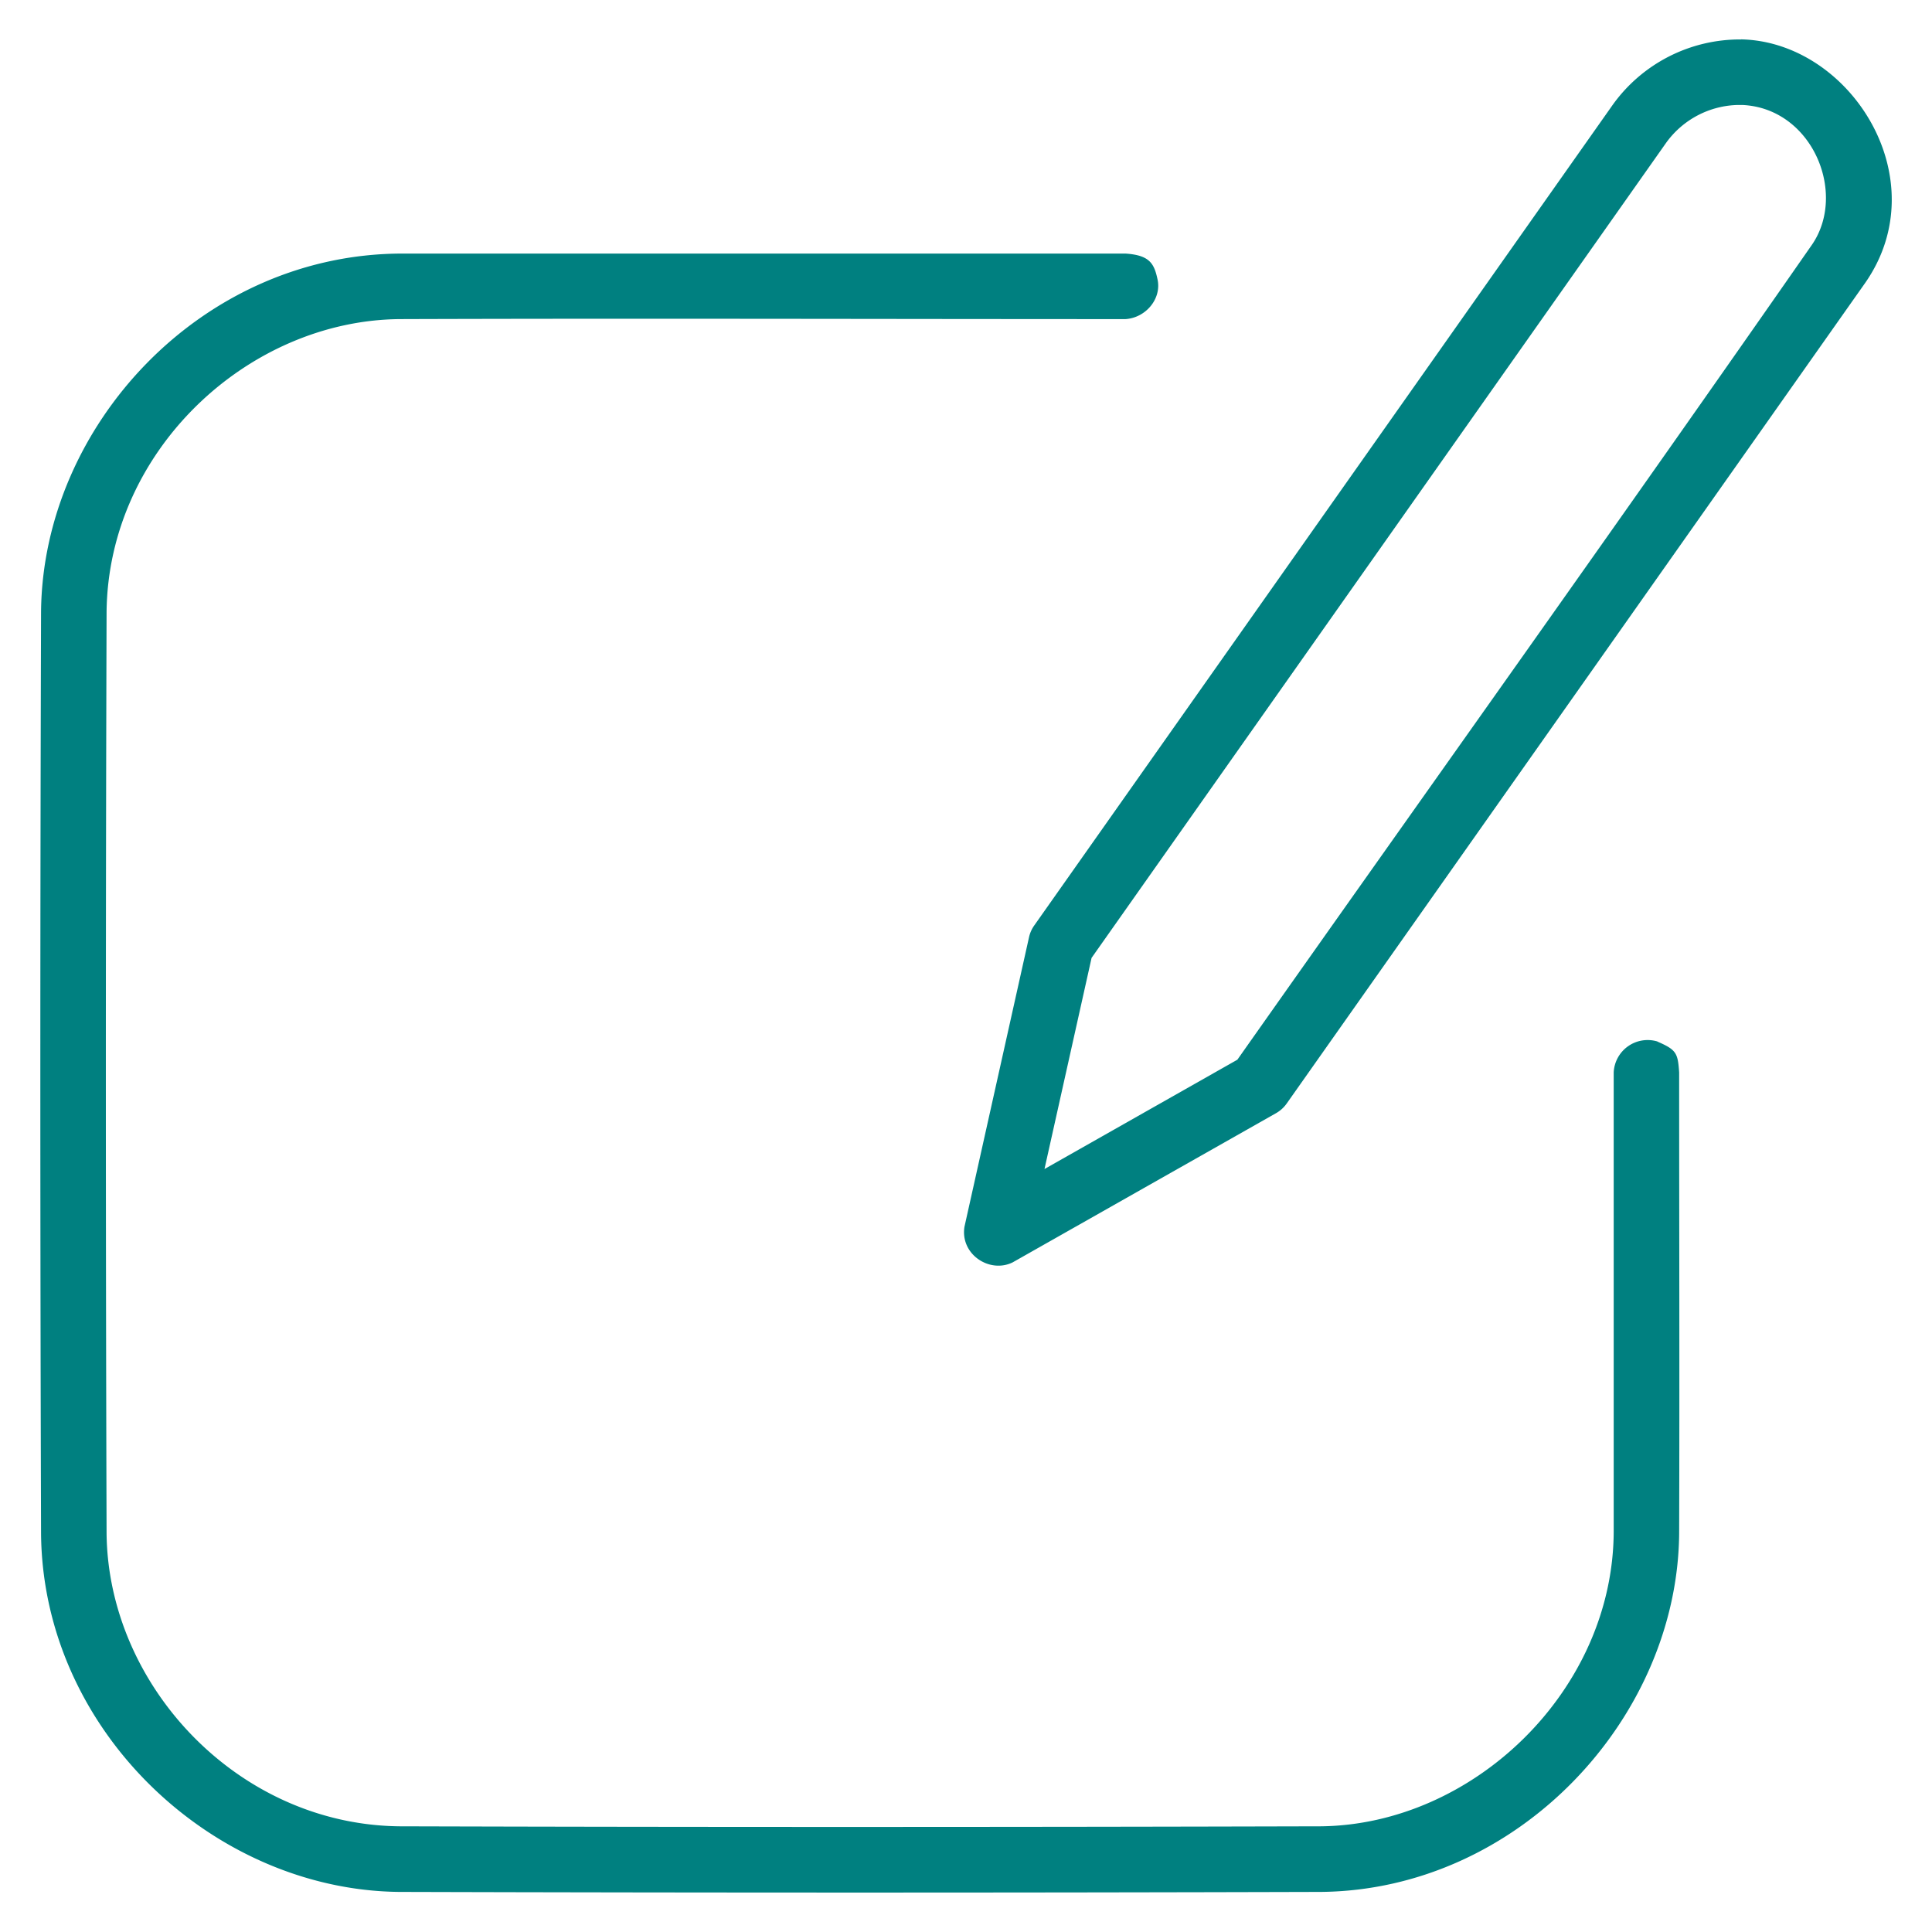 <svg xmlns="http://www.w3.org/2000/svg" xml:space="preserve" fill-rule="evenodd" stroke-linejoin="round" stroke-miterlimit="1.414" clip-rule="evenodd" version="1.1" viewBox="0 0 24 24"><path d="M.616.166h128v128h-128z" fill="none"/><path d="M20.589 12.939c.236.102.254.143.27.383 0 1.91.006 3.82 0 5.73-.021 2.29-1.997 4.426-4.449 4.45-3.818.011-7.635.011-11.453 0-2.302-.024-4.425-1.996-4.447-4.45-.012-3.818-.012-7.636 0-11.454.022-2.31 1.992-4.44 4.476-4.448h8.996c.299.02.356.123.398.324.05.237-.145.473-.398.49-3.006 0-6.013-.01-9.019 0-1.883.018-3.62 1.632-3.639 3.64-.012 3.814-.012 7.628 0 11.443.018 1.893 1.632 3.62 3.64 3.64 3.813.011 7.628.01 11.442 0 1.895-.019 3.634-1.685 3.64-3.664v-5.702a.422.422 0 0 1 .544-.383zM21.628.489c1.357.028 2.442 1.732 1.543 3.024l-7.187 10.195a.41.41 0 0 1-.132.12l-3.273 1.854c-.286.14-.653-.1-.598-.443l.802-3.597a.406.406 0 0 1 .065-.146l7.186-10.194A1.945 1.945 0 0 1 21.628.49Zm-.038.815a1.13 1.13 0 0 0-.892.469L13.56 11.899l-.585 2.623 2.396-1.358c2.38-3.377 4.782-6.74 7.142-10.13.434-.642-.004-1.691-.869-1.73h-.054z" fill="teal"/></svg>